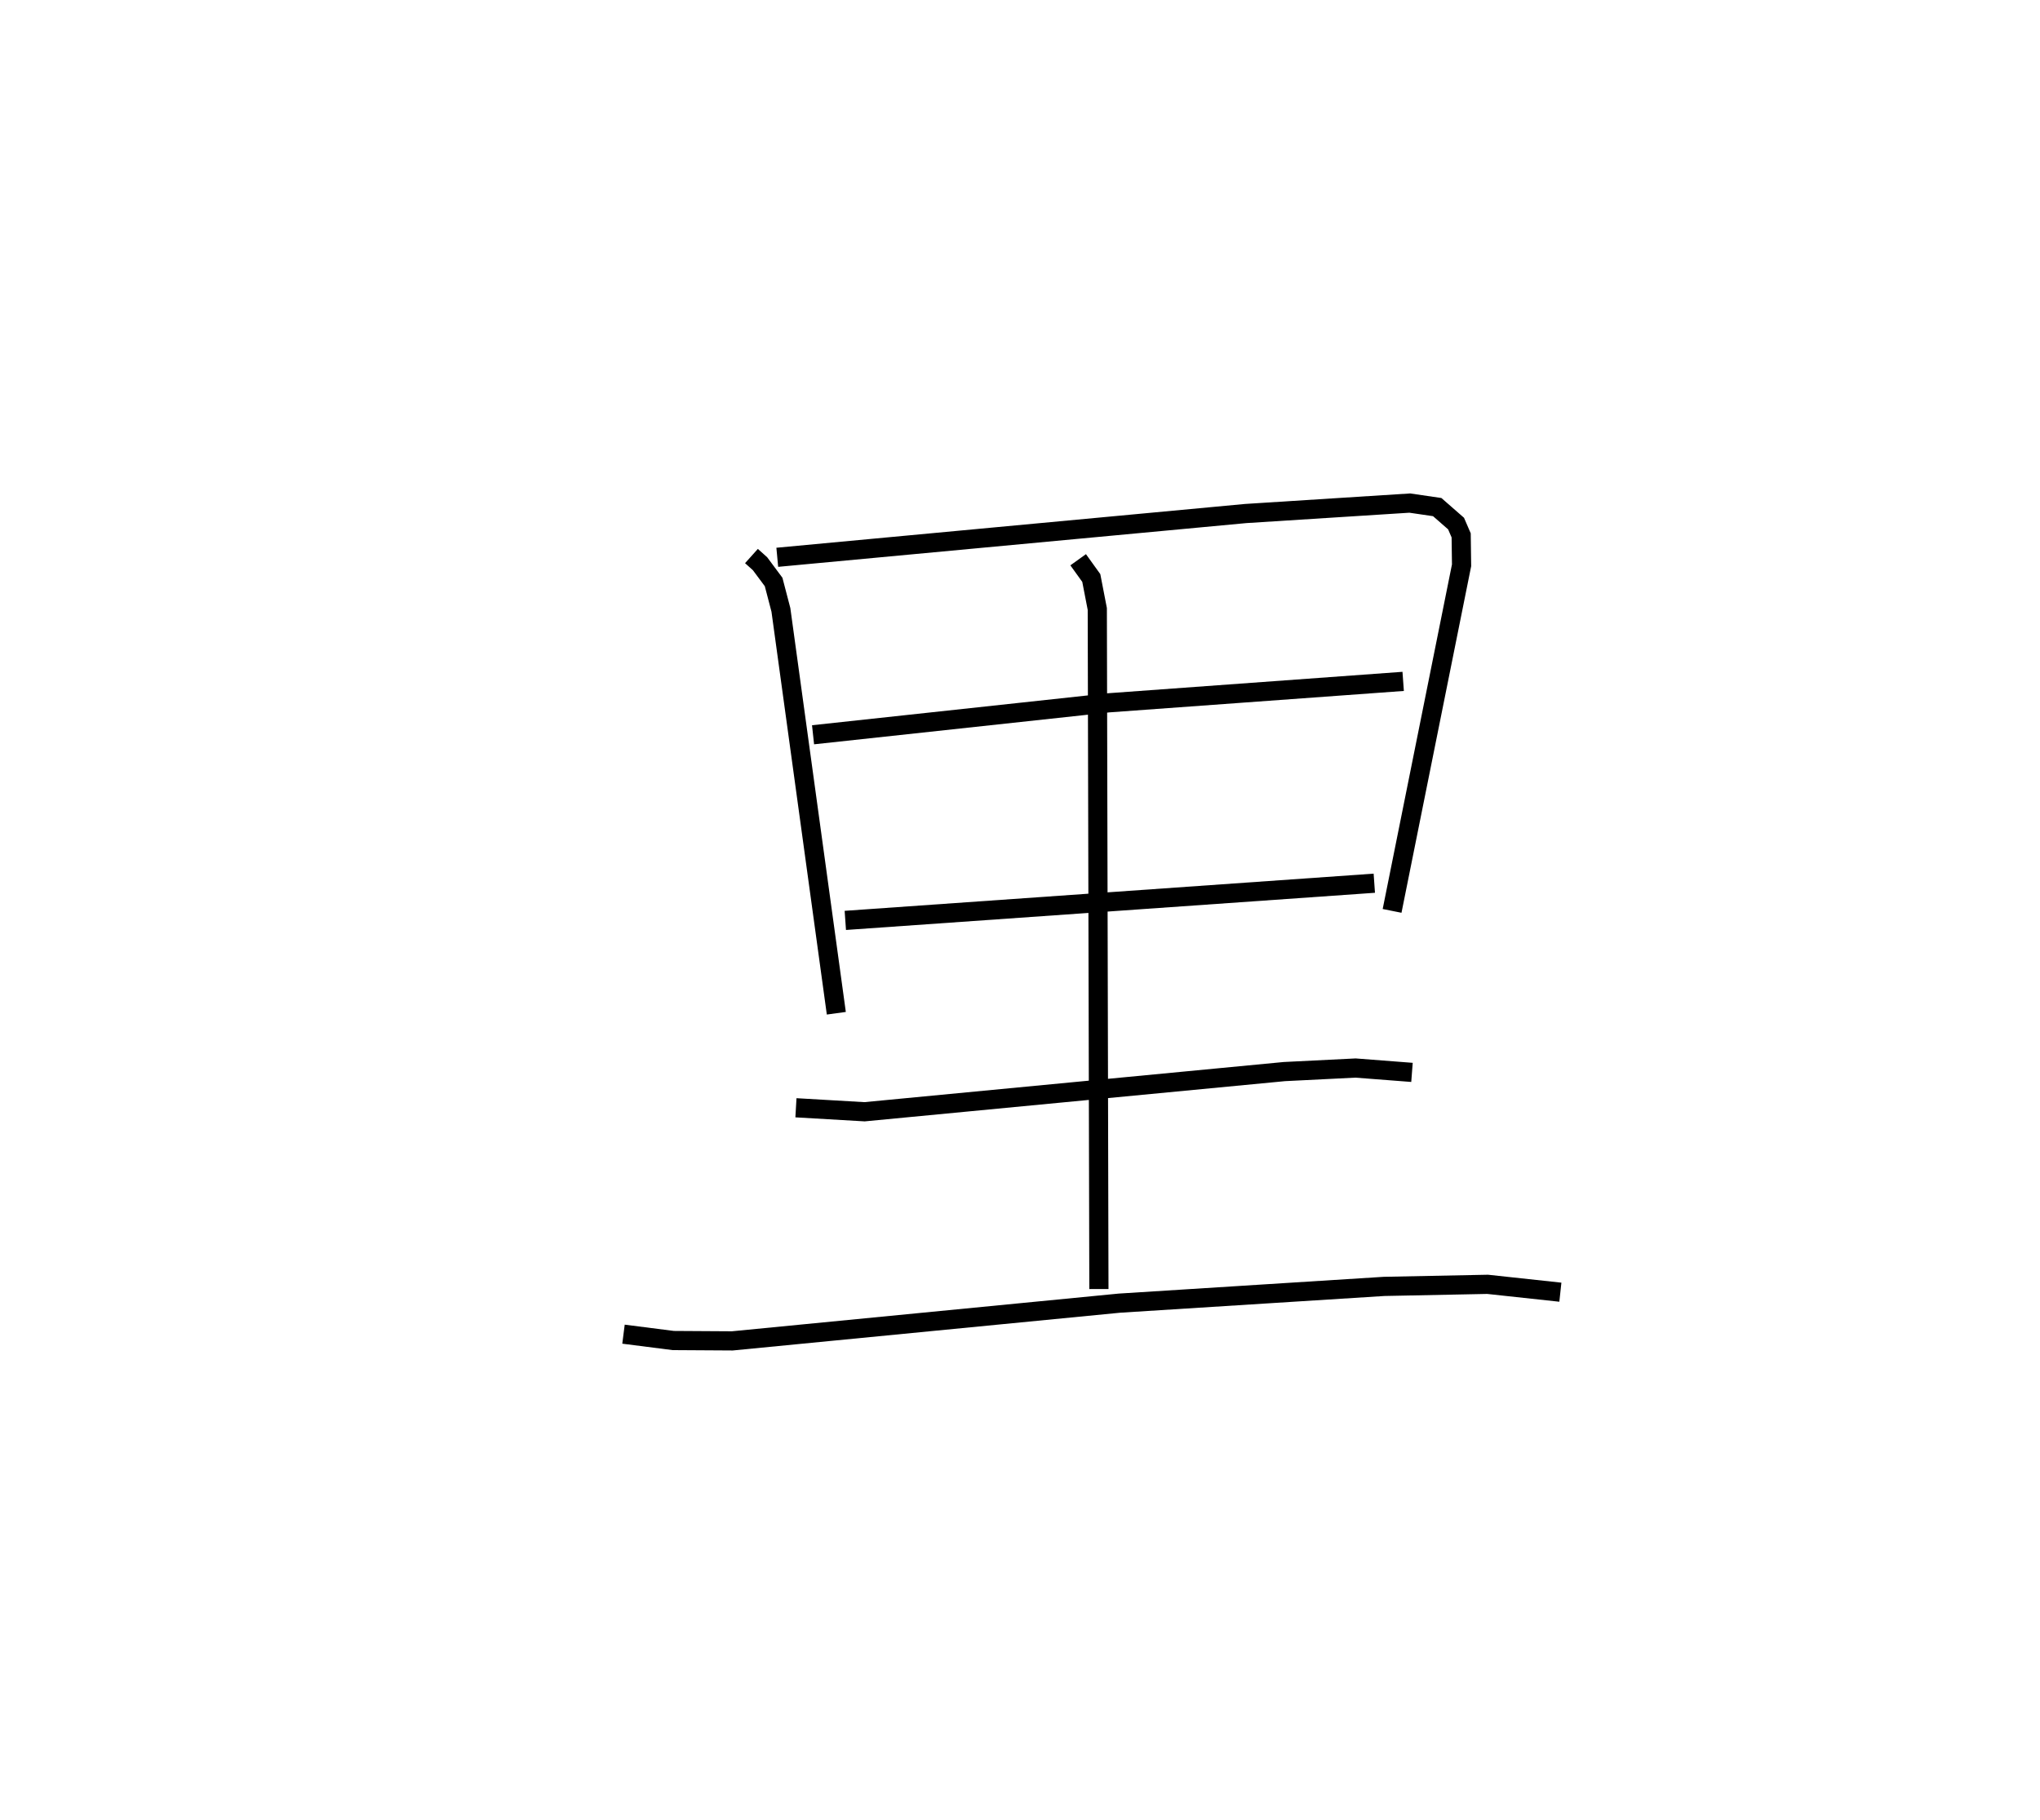 <?xml version="1.0" encoding="utf-8" ?>
<svg baseProfile="full" height="94.918" version="1.1" width="106.341" xmlns="http://www.w3.org/2000/svg" xmlns:ev="http://www.w3.org/2001/xml-events" xmlns:xlink="http://www.w3.org/1999/xlink"><defs /><rect fill="white" height="94.918" width="106.341" x="0" y="0" /><path d="M25,25 m0.0,0.0 m14.172,3.993 l0.447,0.401 0.708,0.952 l0.38,1.454 2.889,21.033 m-3.078,-23.774 l24.414,-2.282 8.558,-0.545 l1.429,0.209 0.983,0.859 l0.266,0.616 0.021,1.56 l-3.622,18.02 m-30.184,-9.183 l15.402,-1.666 15.36,-1.118 m-29.08,12.463 l27.575,-1.939 m-15.437,-16.866 l0.684,0.952 0.313,1.615 l0.084,35.46 m-15.793,-9.452 l3.576,0.208 21.883,-2.095 l3.712,-0.185 2.942,0.227 m-41.102,13.65 l2.592,0.331 3.079,0.019 l20.184,-1.968 13.795,-0.873 l5.393,-0.108 3.794,0.41 " fill="none" stroke="black" stroke-width="1" /></svg>